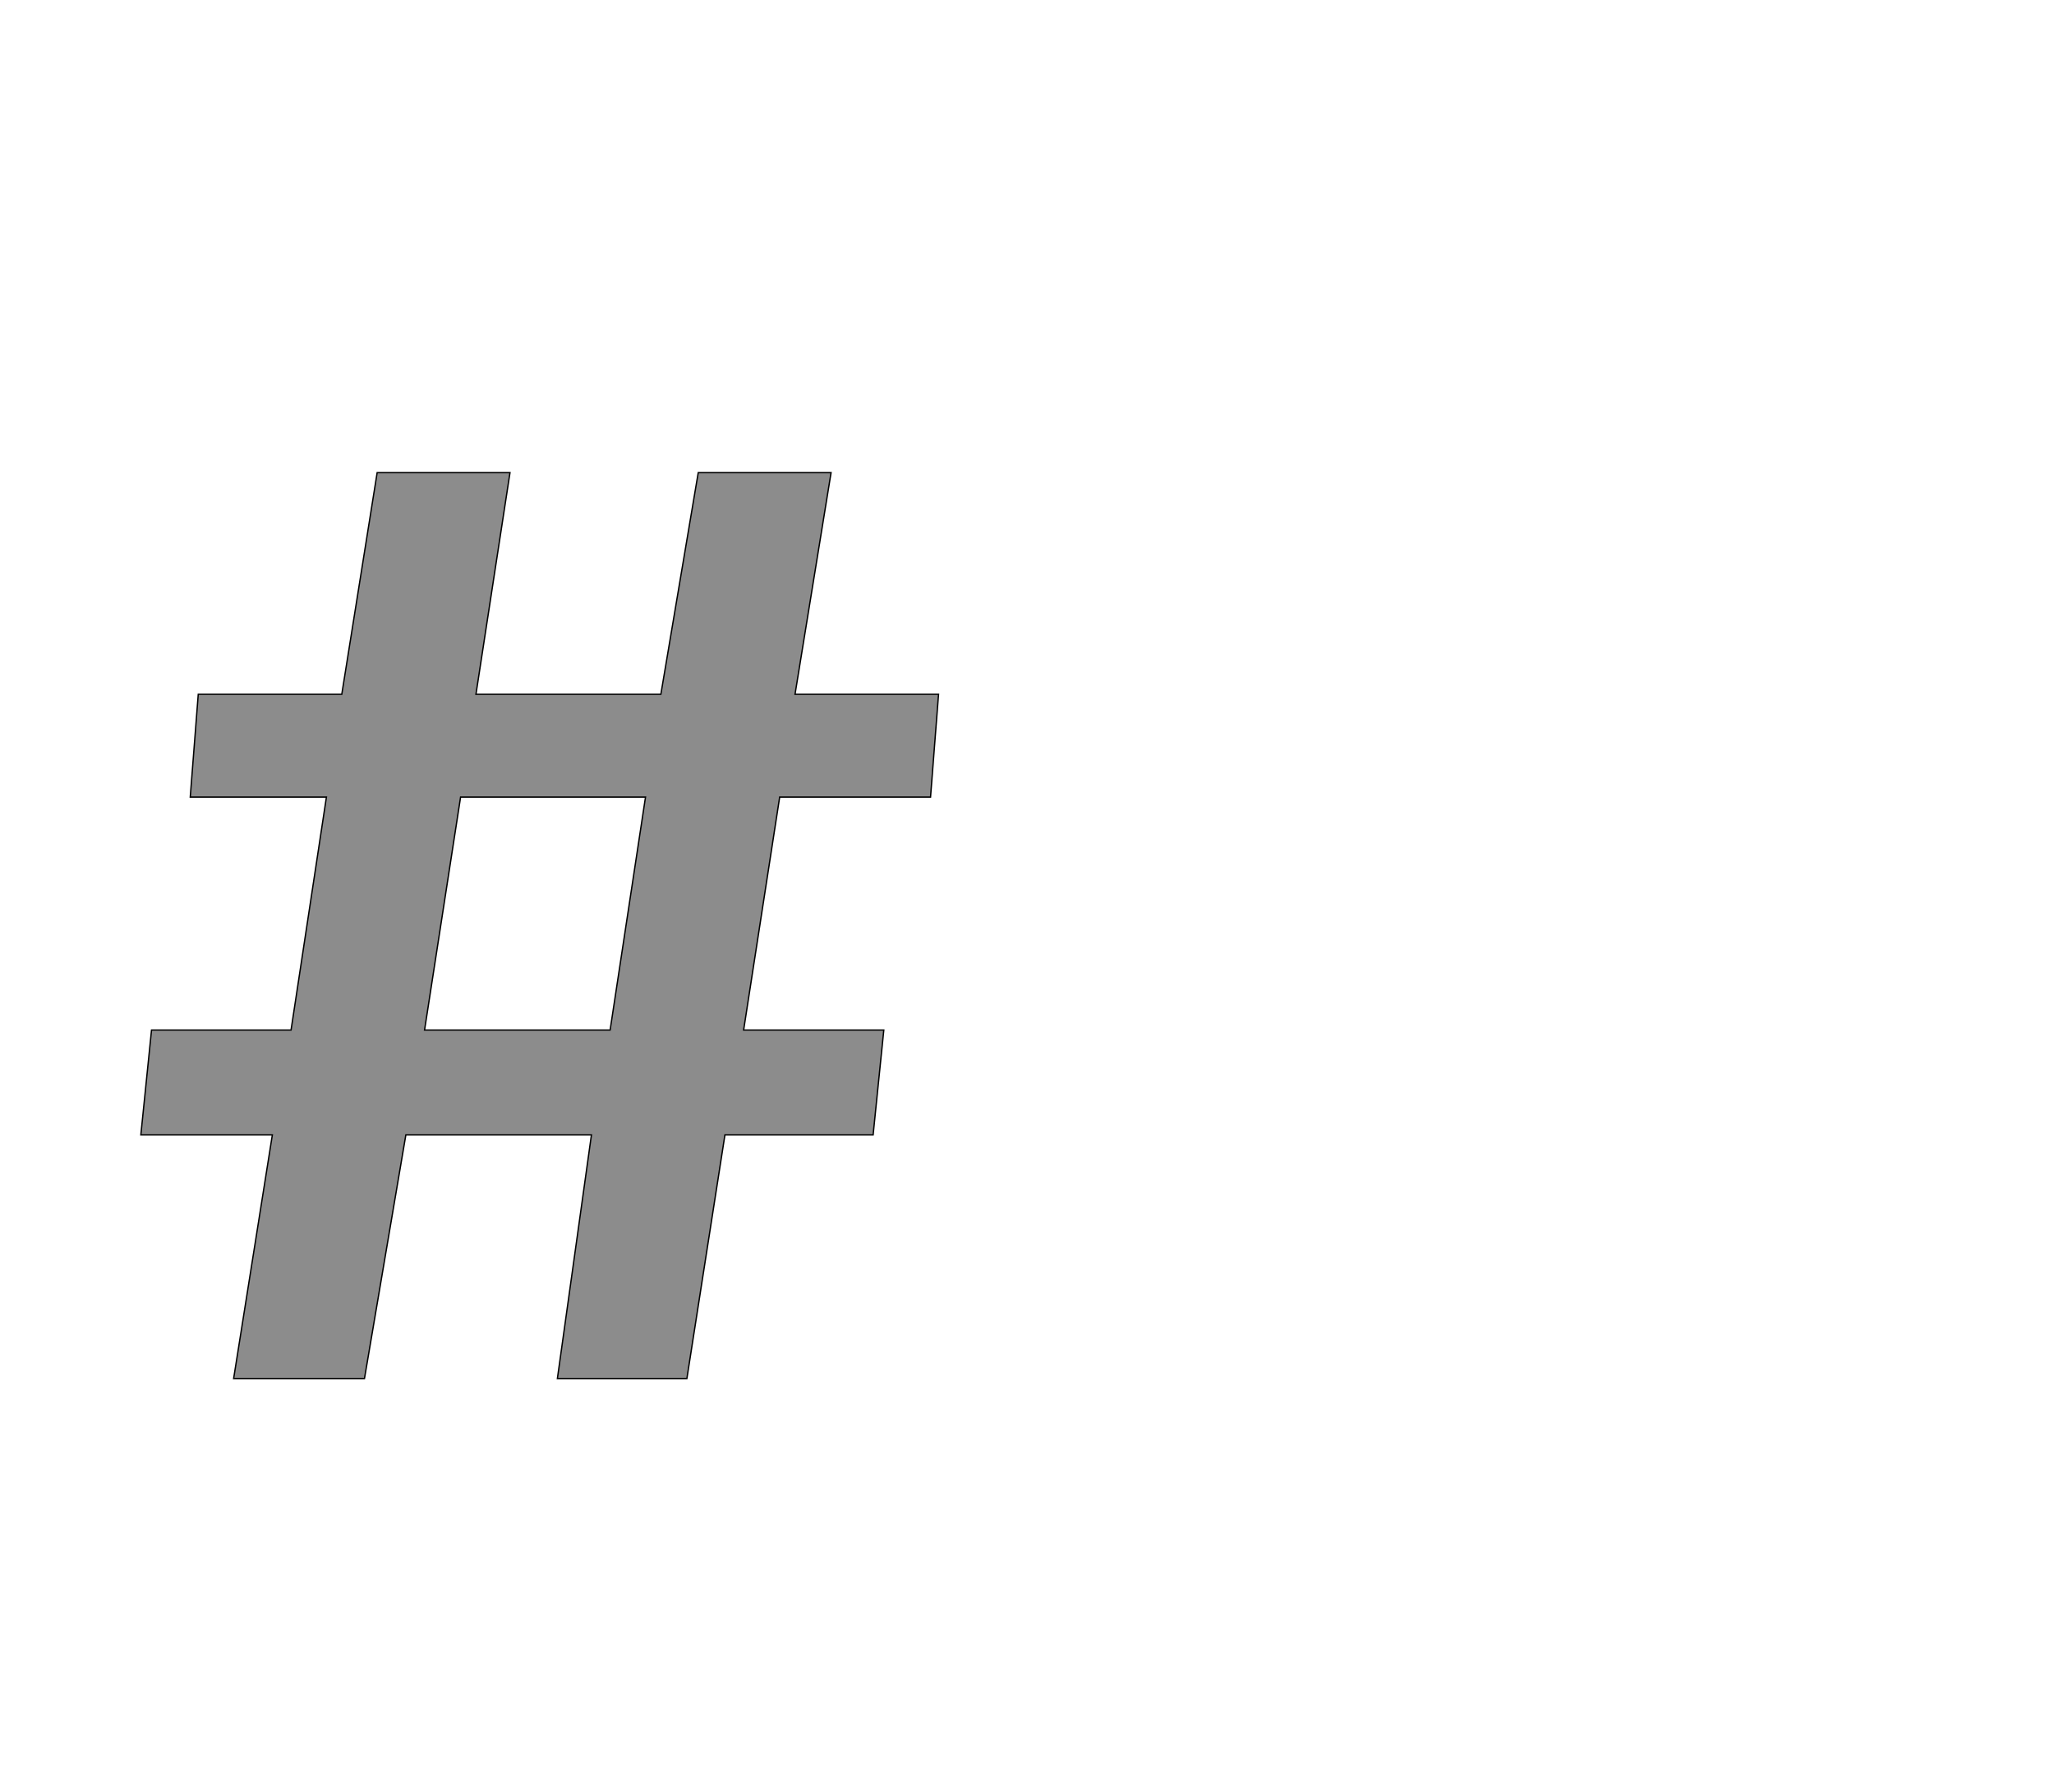 <!--
BEGIN METADATA

BBOX_X_MIN 111
BBOX_Y_MIN 0
BBOX_X_MAX 1306
BBOX_Y_MAX 1357
WIDTH 1195
HEIGHT 1357
H_BEARING_X 111
H_BEARING_Y 1357
H_ADVANCE 1405
V_BEARING_X -591
V_BEARING_Y 608
V_ADVANCE 2574
ORIGIN_X 0
ORIGIN_Y 0

END METADATA
-->

<svg width='3077px' height='2684px' xmlns='http://www.w3.org/2000/svg' version='1.1'>

 <!-- make sure glyph is visible within svg window -->
 <g fill-rule='nonzero'  transform='translate(100 2065)'>

  <!-- draw actual outline using lines and Bezier curves-->
  <path fill='black' stroke='black' fill-opacity='0.45'  stroke-width='2'  d='
 M 111,-365
 L 127,-522
 L 336,-522
 L 389,-871
 L 185,-871
 L 197,-1025
 L 412,-1025
 L 465,-1357
 L 664,-1357
 L 613,-1025
 L 890,-1025
 L 946,-1357
 L 1145,-1357
 L 1091,-1025
 L 1306,-1025
 L 1294,-871
 L 1068,-871
 L 1014,-522
 L 1224,-522
 L 1208,-365
 L 986,-365
 L 929,0
 L 735,0
 L 786,-365
 L 508,-365
 L 446,0
 L 250,0
 L 308,-365
 L 111,-365
 Z

 M 867,-871
 L 590,-871
 L 536,-522
 L 814,-522
 L 867,-871
 Z

  '/>
 </g>
</svg>
